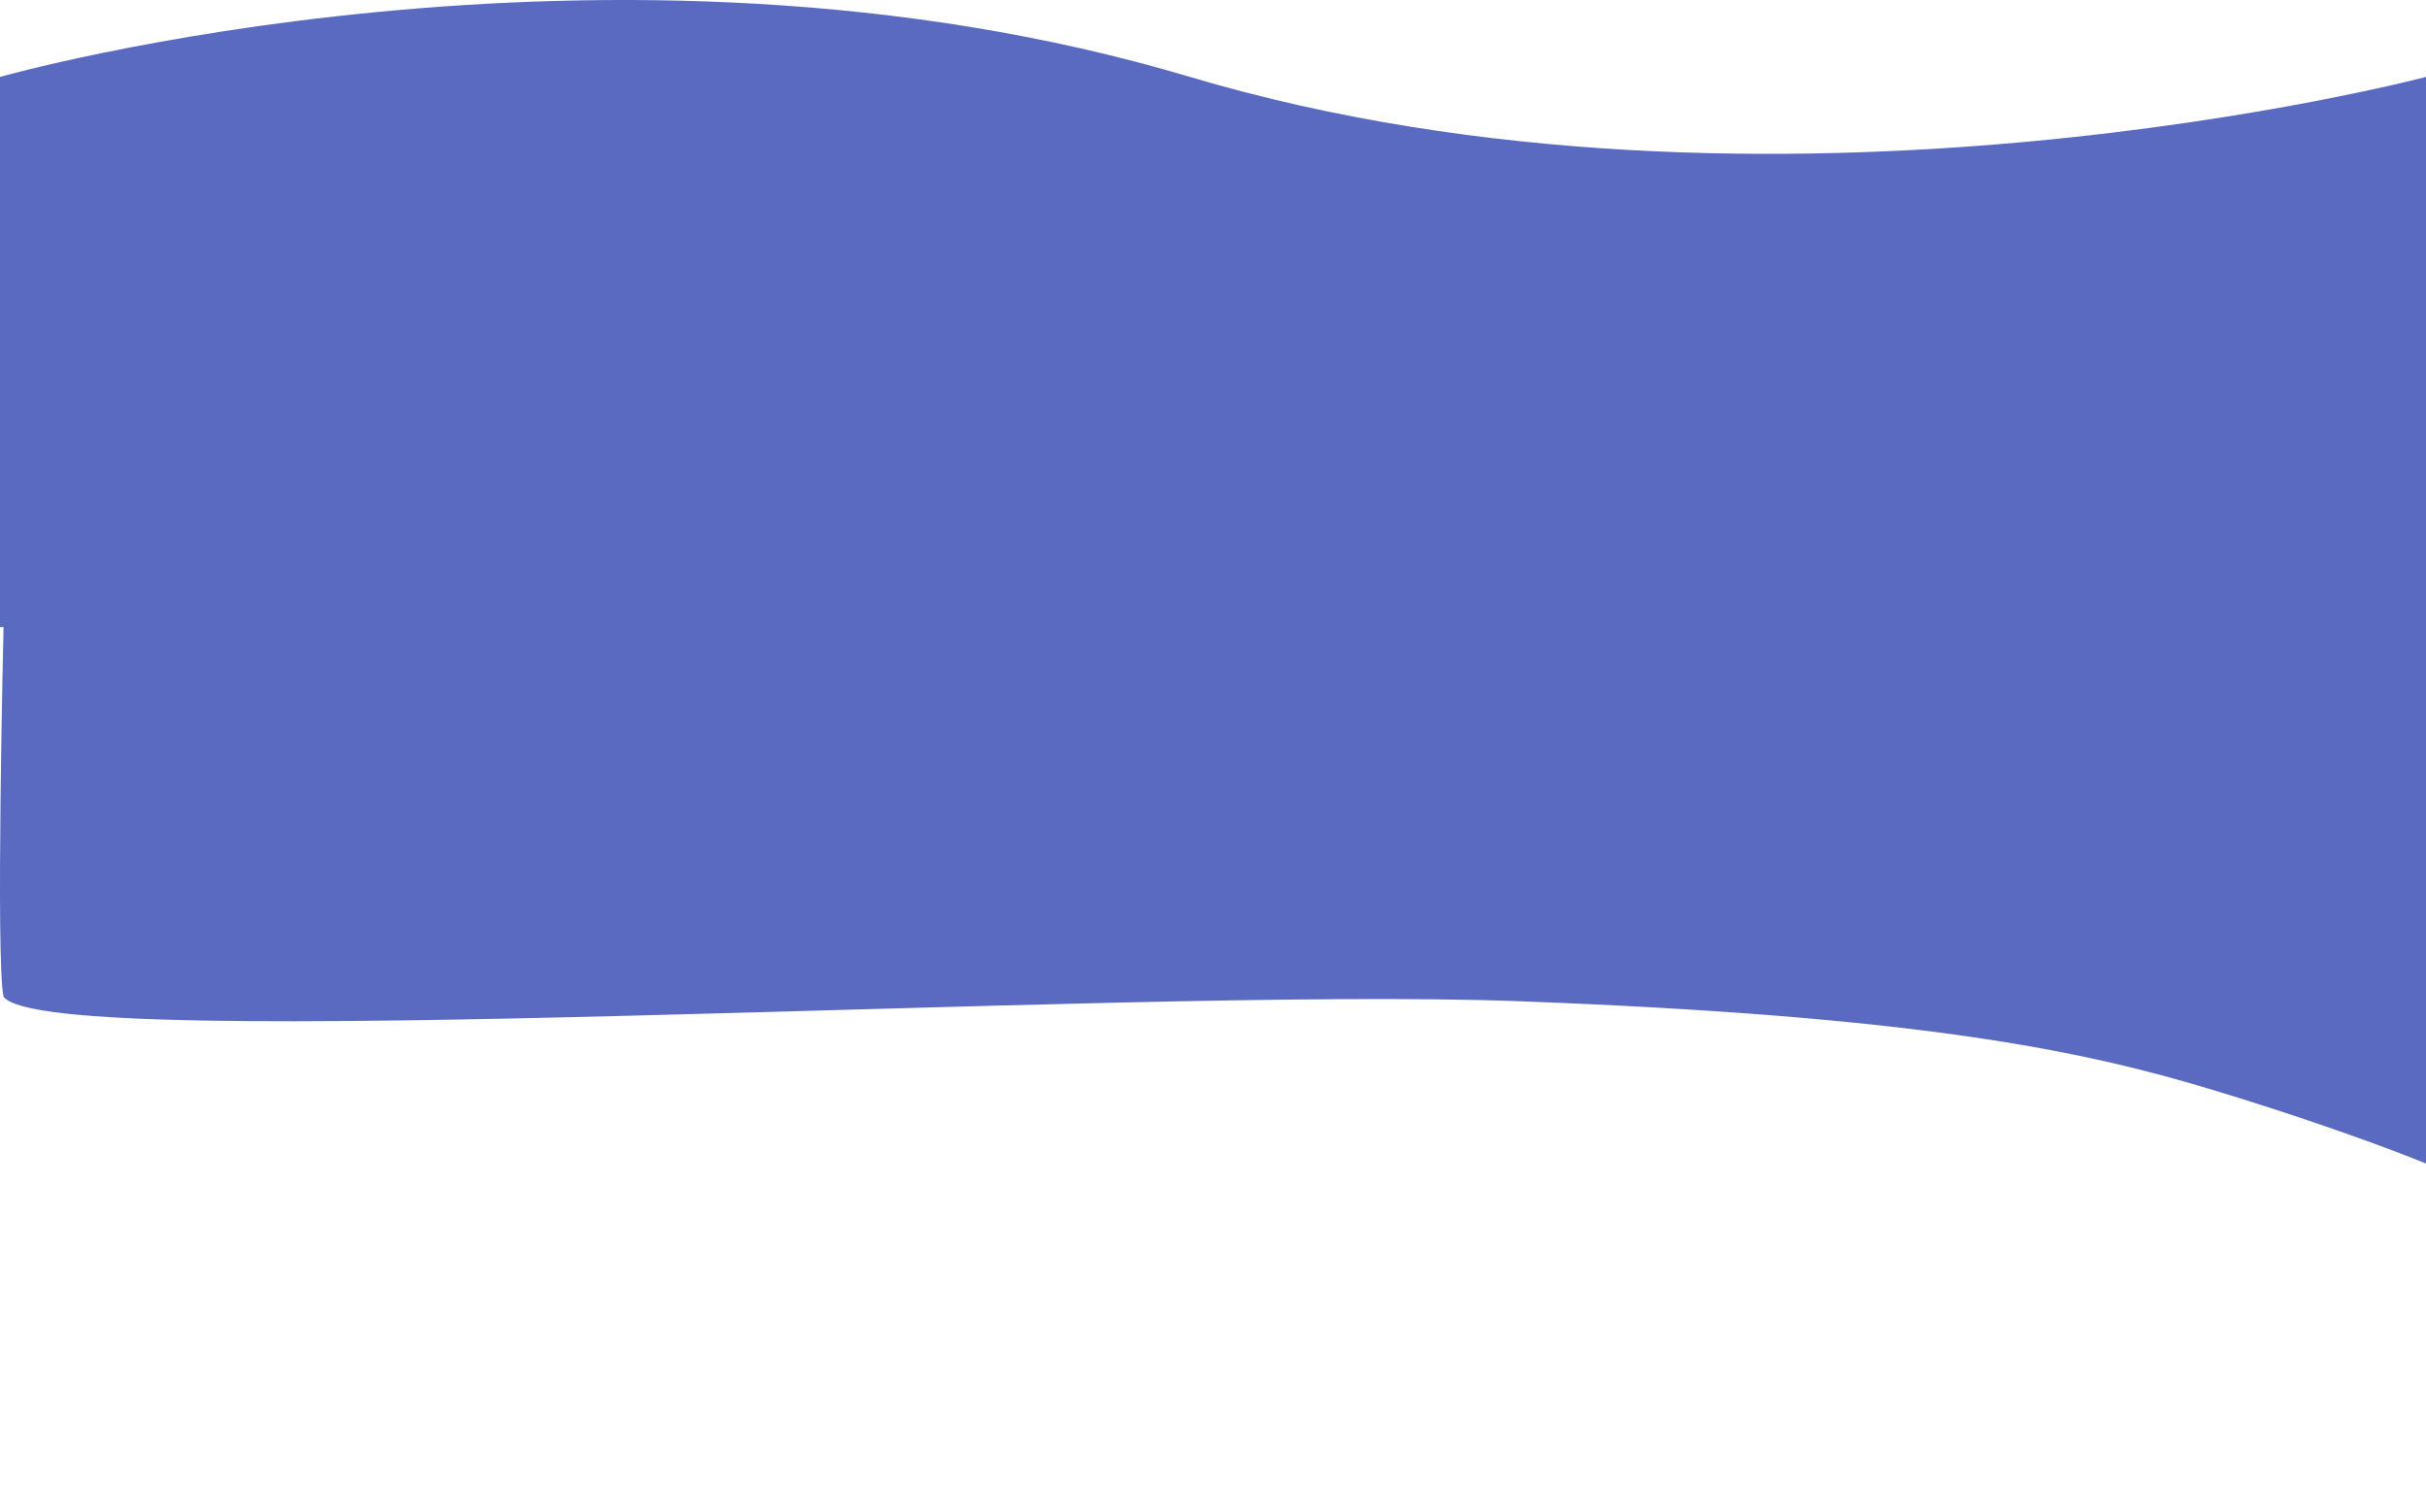 <?xml version="1.0" encoding="utf-8"?>
<!-- Generator: Adobe Illustrator 16.0.3, SVG Export Plug-In . SVG Version: 6.00 Build 0)  -->
<!DOCTYPE svg PUBLIC "-//W3C//DTD SVG 1.1//EN" "http://www.w3.org/Graphics/SVG/1.1/DTD/svg11.dtd">
<svg version="1.1" id="Capa_1" xmlns="http://www.w3.org/2000/svg" xmlns:xlink="http://www.w3.org/1999/xlink" x="0px" y="0px"
	 width="1357.442px" height="845.729px" viewBox="0 1 1357.442 845.729" enable-background="new 0 1 1357.442 845.729"
	 xml:space="preserve">
<path id="Head_1_" fill="#5A6AC1" d="M1357.442,351.877H0V44.039c0,0,340.787-96.838,665.852,0c325.062,96.838,691.59,0,691.59,0
	V351.877z"/>
<path id="Head_2_" fill="#5A6AC1" d="M1357.442,652c0,0-43.604-18.154-118.139-40.849c-74.533-22.694-166.315-41.677-390.35-50.003
	c-224.034-8.325-821.595,30.95-846.949-2.463c-4.511-19.216,0-207.809,0-207.809h1355.438V652z"/>
</svg>
